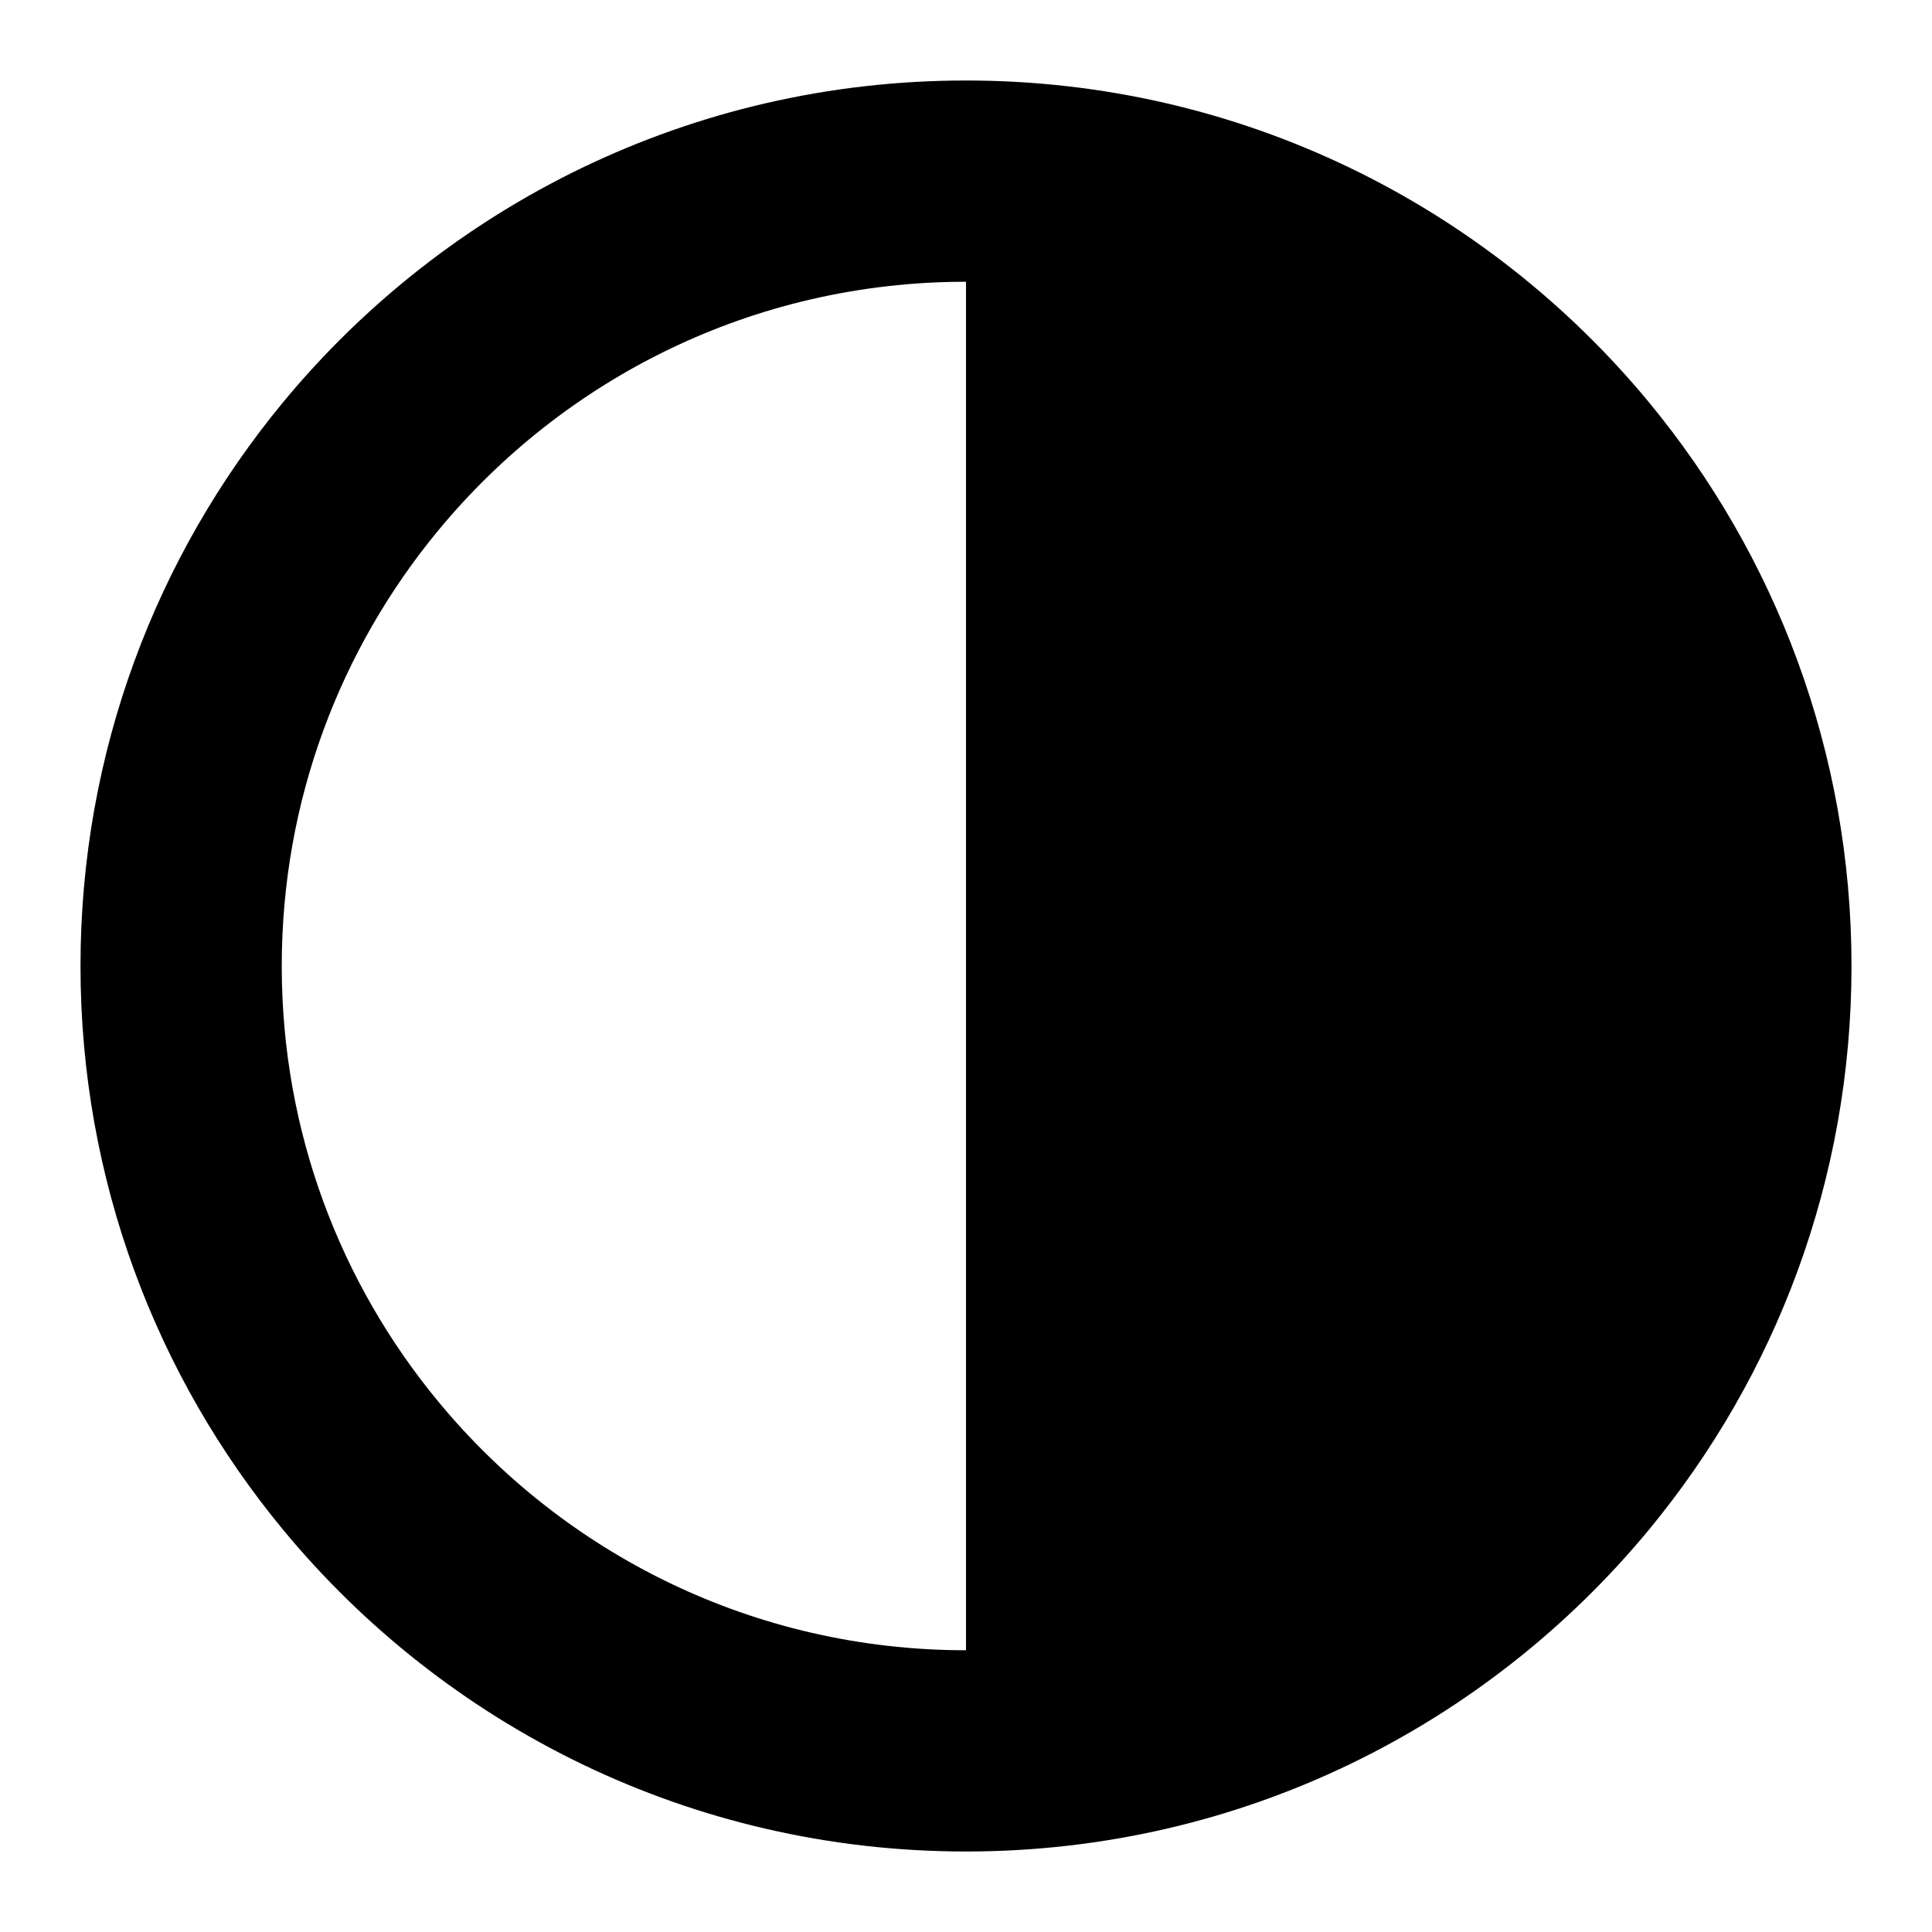 <svg width="24" height="24" viewBox="0 0 24 24" fill="none" xmlns="http://www.w3.org/2000/svg">
<path fill-rule="evenodd" clip-rule="evenodd" d="M23 12C23 14.659 22.056 17.098 20.486 19C18.468 21.443 15.416 23 12 23C8.584 23 5.532 21.443 3.514 19C1.944 17.098 1 14.659 1 12C1 9.341 1.944 6.902 3.514 5C5.532 2.557 8.584 1 12 1C15.416 1 18.468 2.557 20.486 5C22.056 6.902 23 9.341 23 12ZM3.5 12C3.5 9.943 4.228 8.062 5.442 6.592C7.005 4.699 9.361 3.5 12 3.5V20.5C9.361 20.5 7.005 19.301 5.442 17.408C4.228 15.938 3.5 14.057 3.5 12Z" fill="black"/>
</svg>
